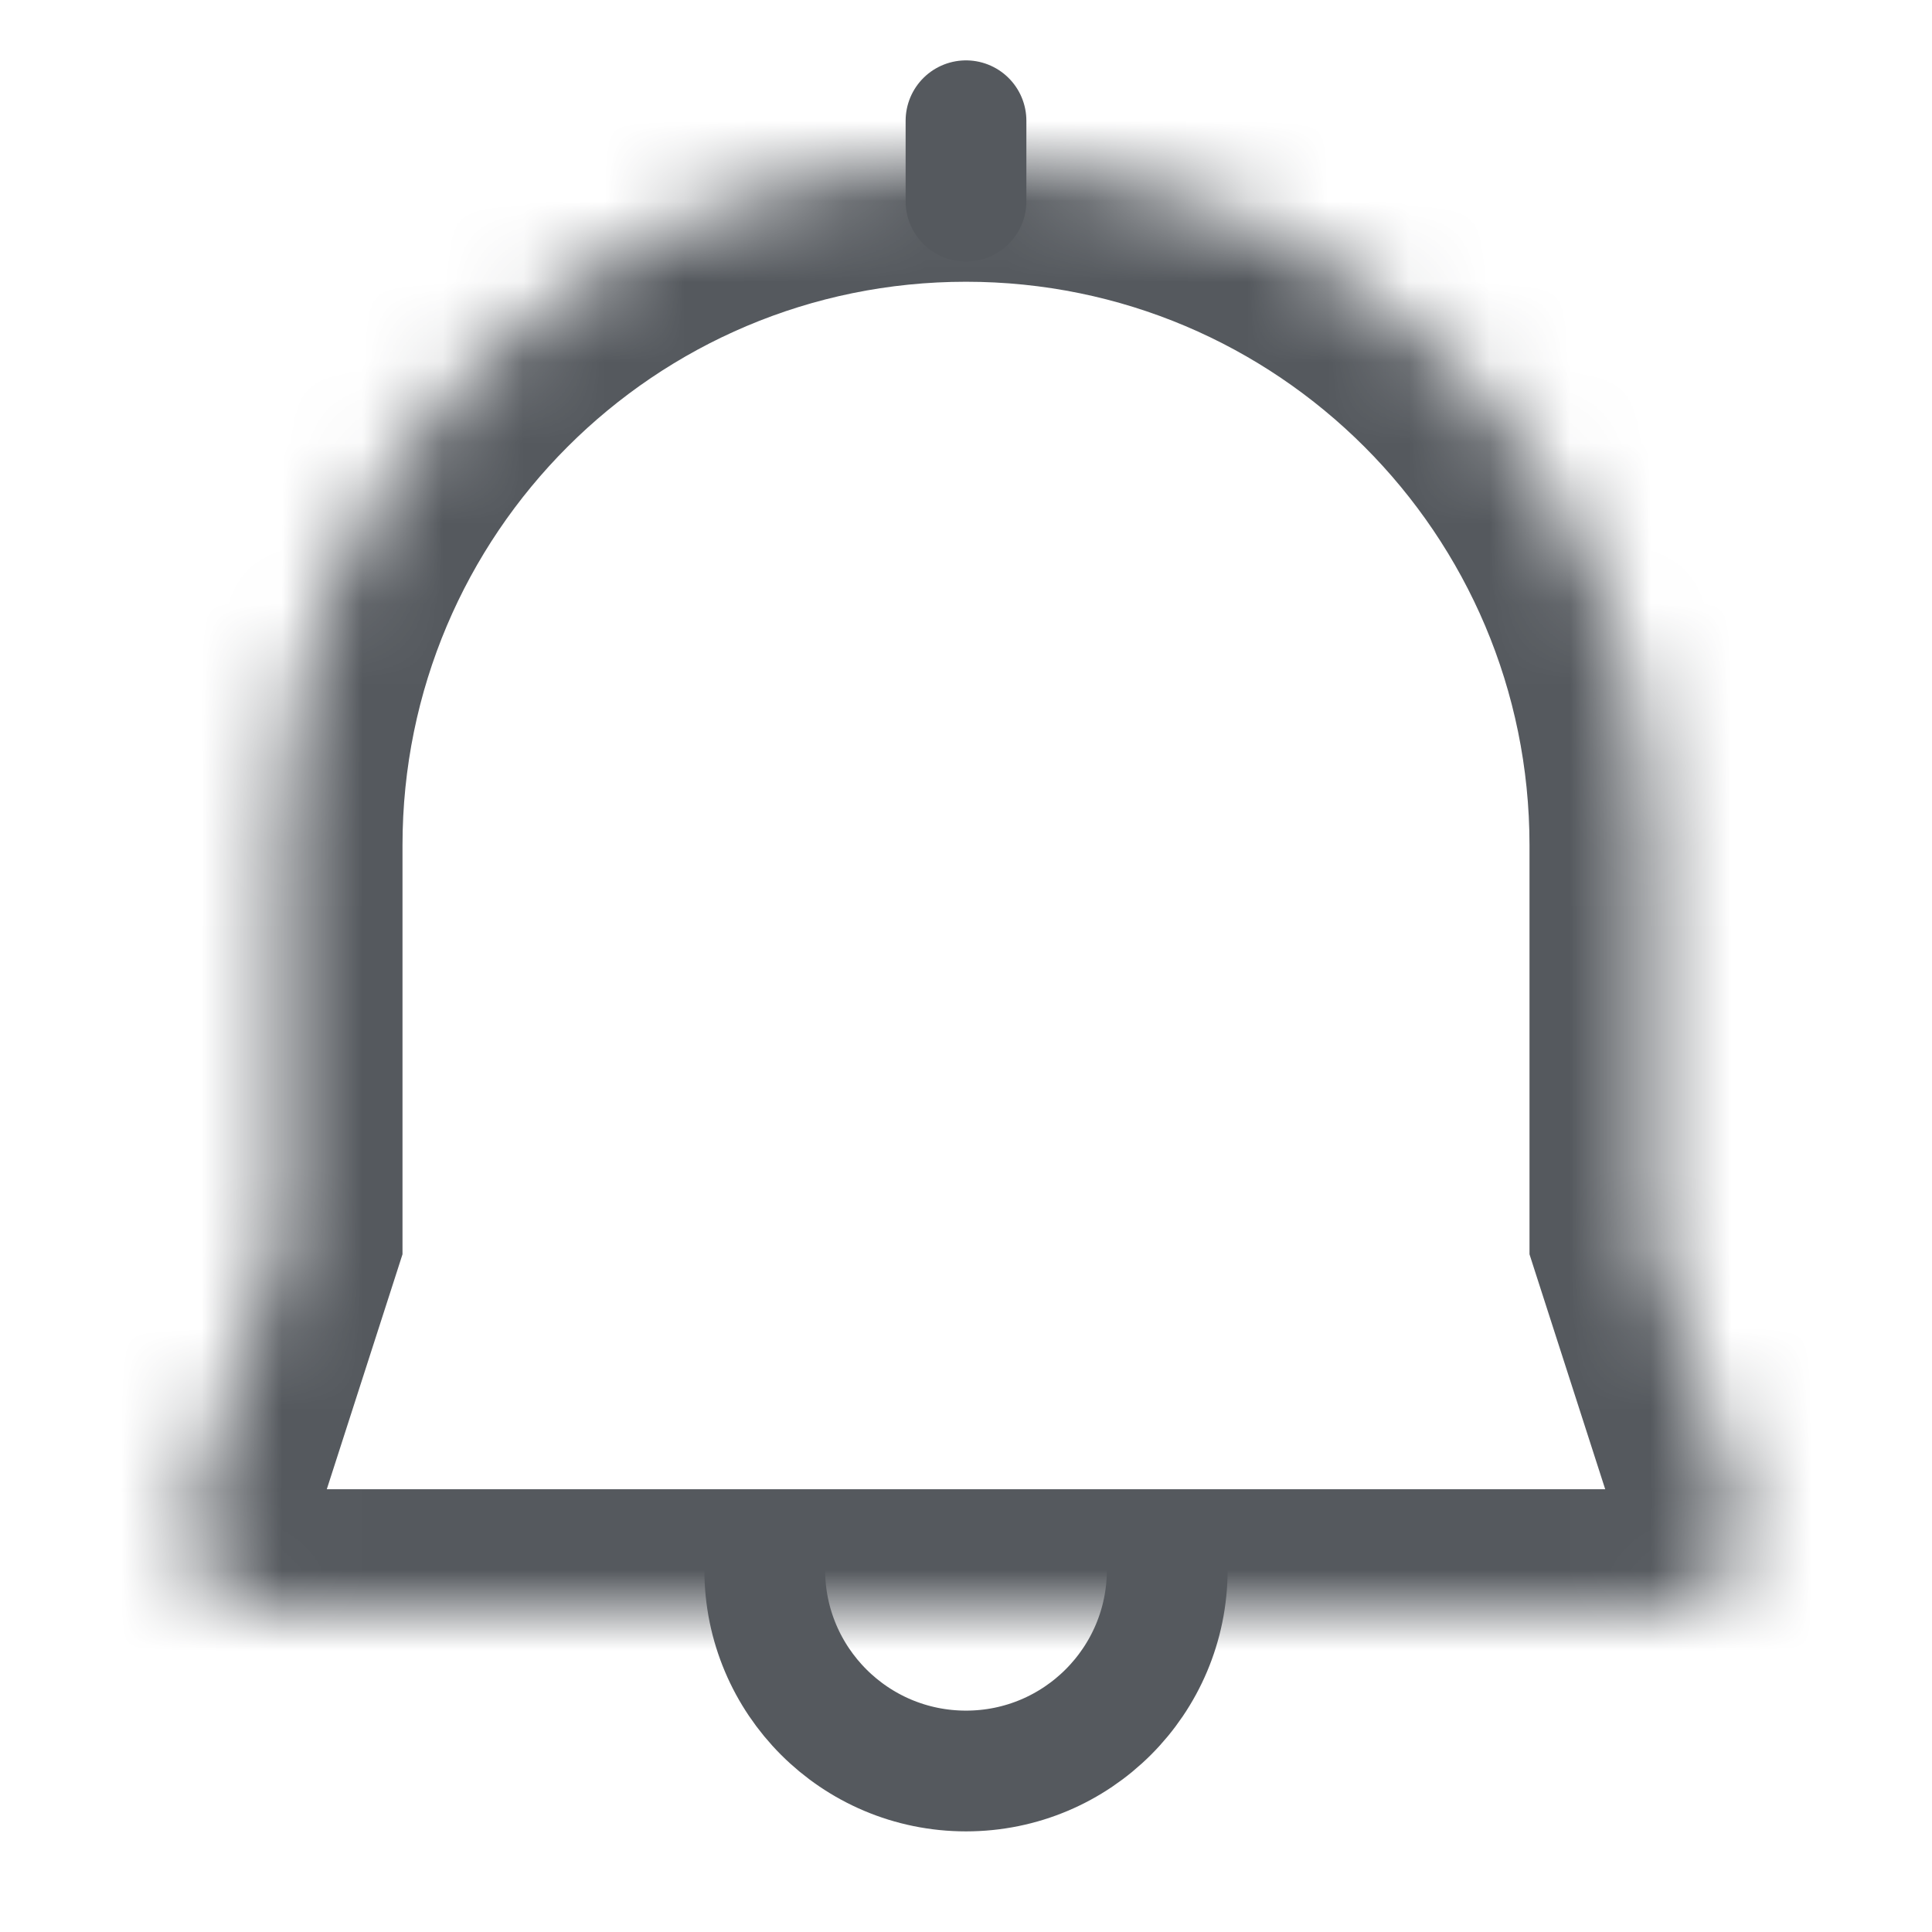 <svg width="24" height="24" viewBox="0 0 24 24" fill="none" xmlns="http://www.w3.org/2000/svg">
<mask id="path-1-inside-1_5440_25040" fill="white">
<path fill-rule="evenodd" clip-rule="evenodd" d="M12 2C7.306 2 3.5 5.806 3.5 10.5V15.345L2.421 18.693C2.213 19.339 2.694 20 3.373 20H20.627C21.305 20 21.787 19.339 21.579 18.693L20.5 15.345V10.5C20.5 5.806 16.694 2 12 2Z"/>
</mask>
<path d="M3.5 15.345L4.928 15.805L5 15.581V15.345H3.5ZM2.421 18.693L0.993 18.233L0.993 18.233L2.421 18.693ZM21.579 18.693L20.151 19.153L20.151 19.153L21.579 18.693ZM20.5 15.345H19V15.581L19.072 15.805L20.5 15.345ZM5 10.5C5 6.634 8.134 3.5 12 3.5V0.5C6.477 0.5 2 4.977 2 10.5H5ZM5 15.345V10.5H2V15.345H5ZM3.849 19.153L4.928 15.805L2.072 14.885L0.993 18.233L3.849 19.153ZM3.373 18.5C3.712 18.5 3.953 18.831 3.849 19.153L0.993 18.233C0.473 19.847 1.677 21.5 3.373 21.5V18.5ZM20.627 18.5H3.373V21.5H20.627V18.5ZM20.151 19.153C20.047 18.831 20.288 18.5 20.627 18.5V21.5C22.323 21.5 23.527 19.847 23.007 18.233L20.151 19.153ZM19.072 15.805L20.151 19.153L23.007 18.233L21.928 14.885L19.072 15.805ZM19 10.5V15.345H22V10.5H19ZM12 3.5C15.866 3.5 19 6.634 19 10.5H22C22 4.977 17.523 0.5 12 0.5V3.5Z" fill="#55595E" mask="url(#path-1-inside-1_5440_25040)"/>
<path d="M12 1.5V2.5" stroke="#55595E" stroke-width="1.5" stroke-linecap="round"/>
<path d="M14.5 19.5C14.5 20.881 13.381 22 12 22C10.619 22 9.5 20.881 9.5 19.5" stroke="#55595E" stroke-width="1.5" stroke-linecap="square"/>
</svg>
